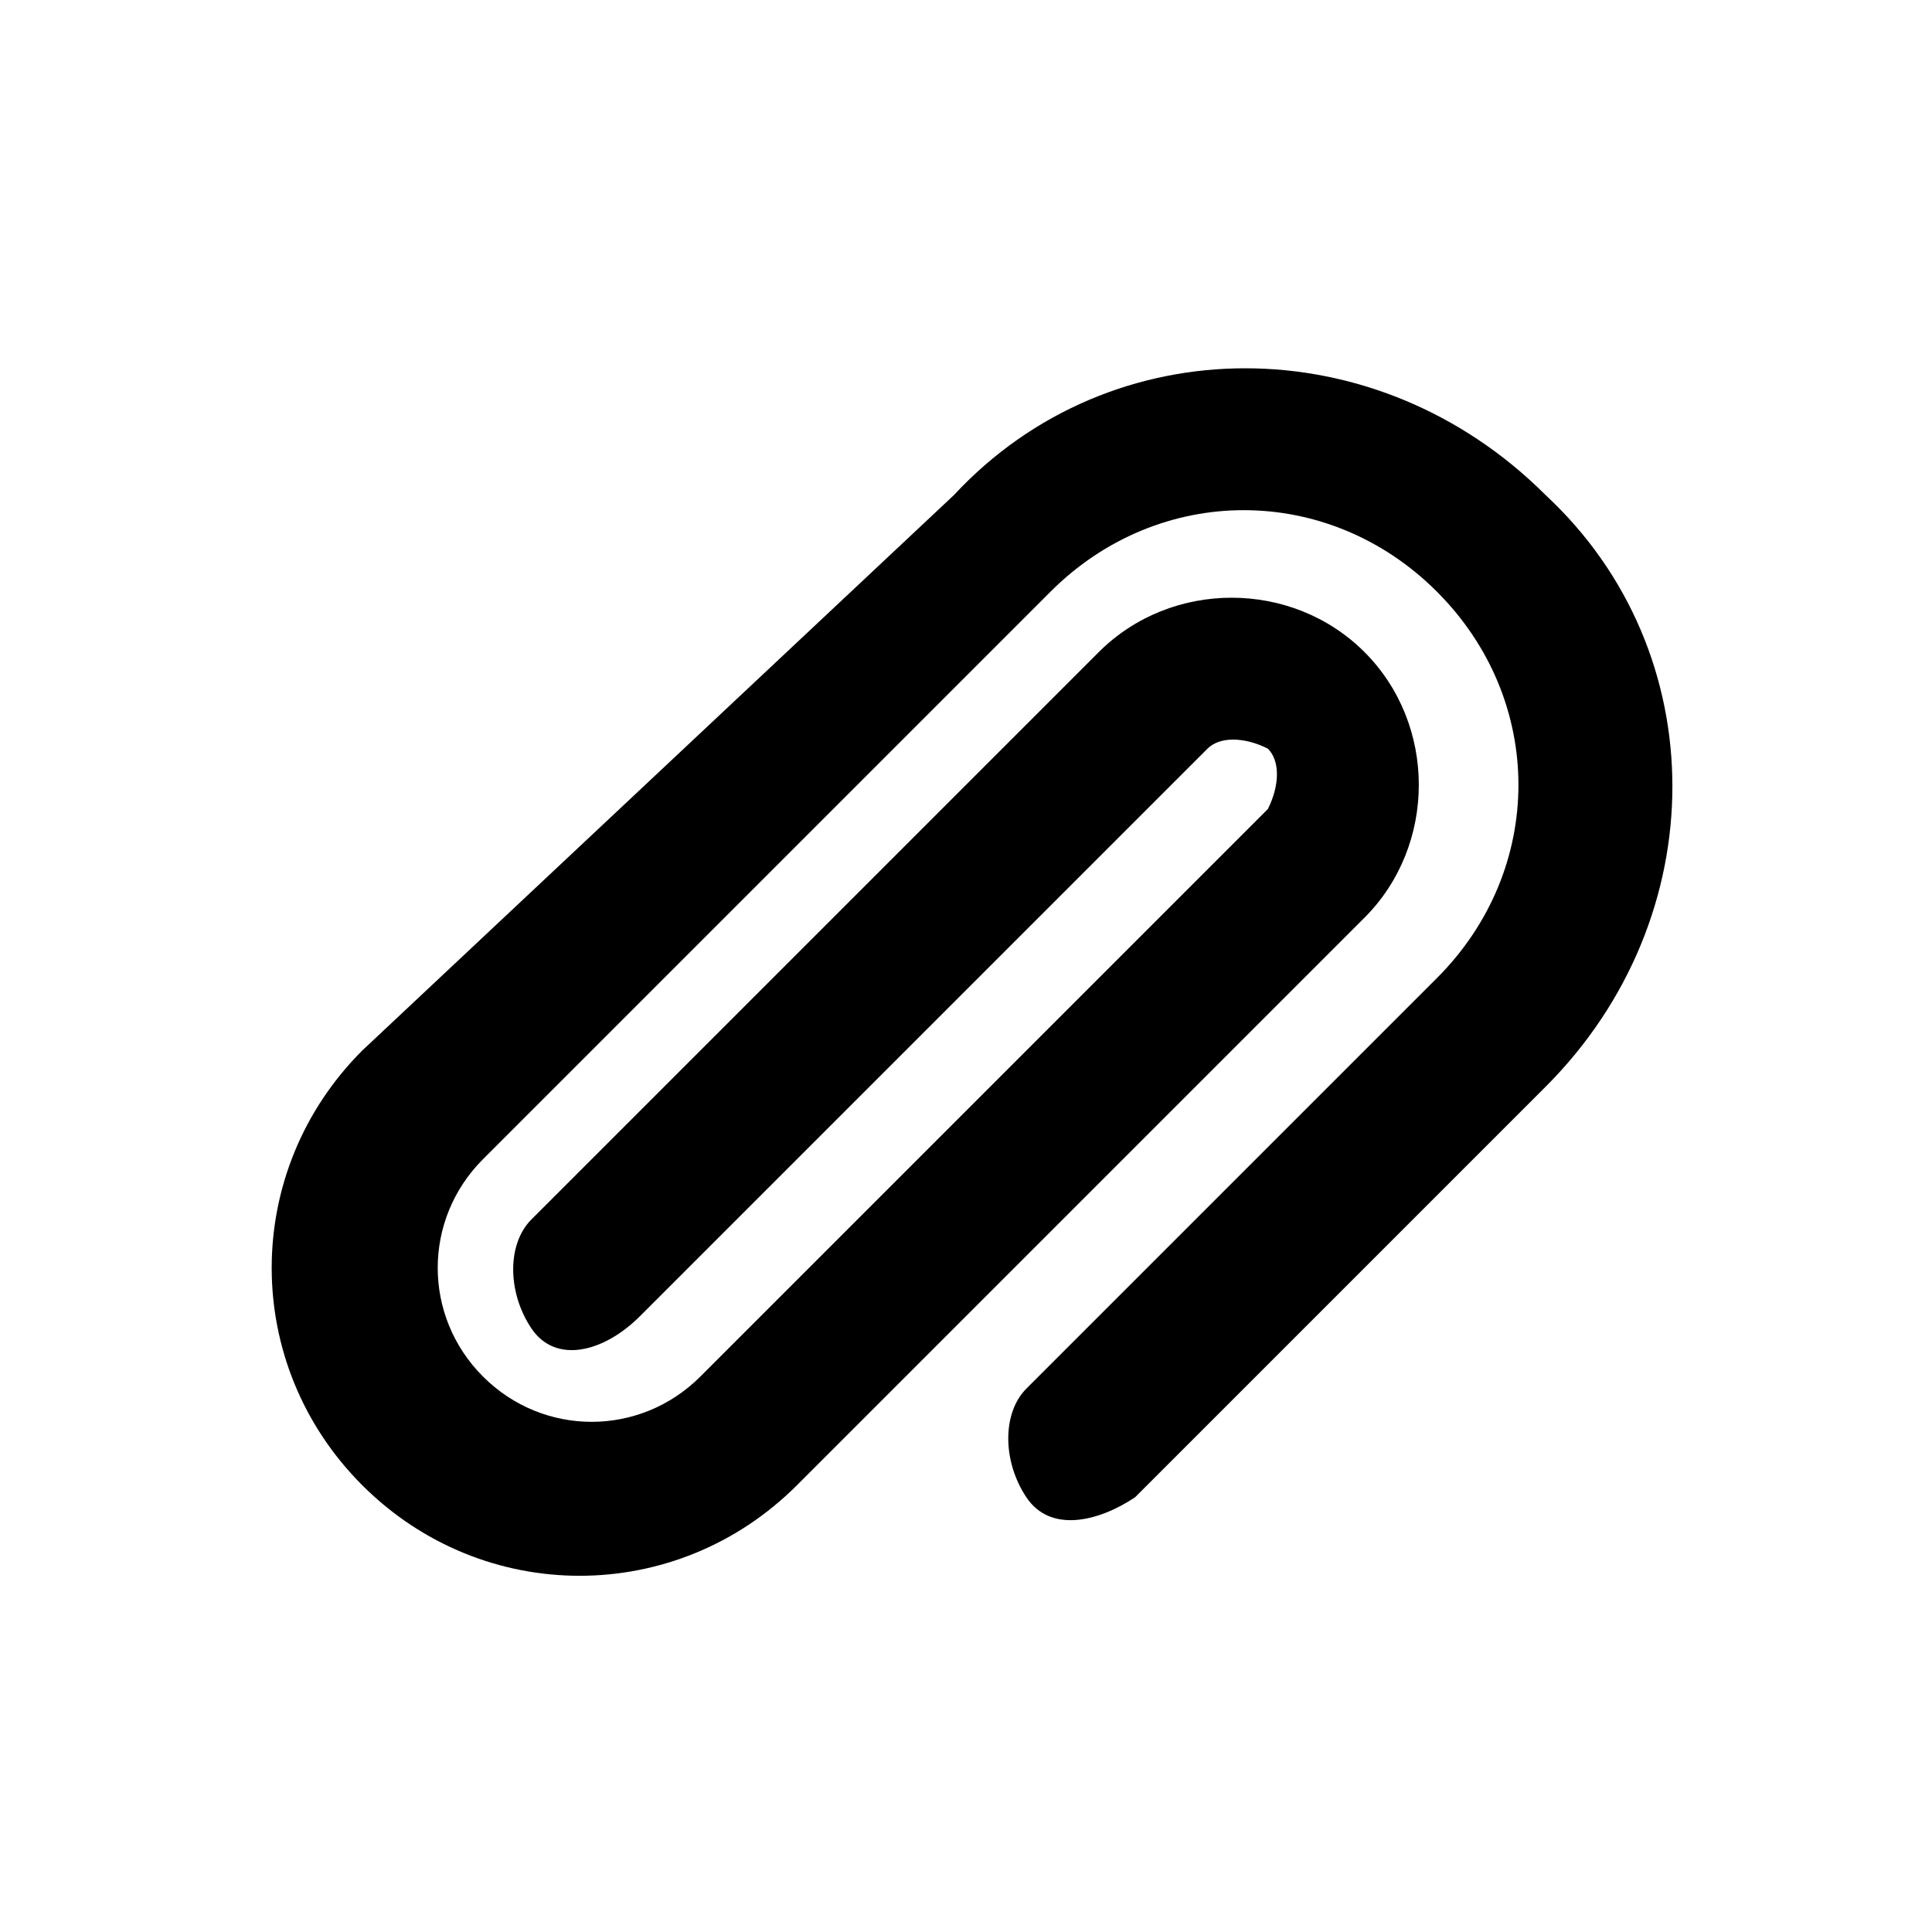 <svg xmlns="http://www.w3.org/2000/svg" class="icon-item-attachment i-s-16 i-o-12 i-black" viewBox="0 0 16 16" width="16"  height="16" ><g id="item-attachment"><path d="M5.3,10.9L10,6.2c0.1-0.1,0.3-0.1,0.5,0c0.1,0.1,0.1,0.3,0,0.5l-4.7,4.7c-0.5,0.5-1.3,0.5-1.8,0c-0.5-0.5-0.5-1.3,0-1.8 l4.7-4.7c0.9-0.9,2.3-0.9,3.2,0c0.9,0.9,0.9,2.3,0,3.2l-3.4,3.4c-0.2,0.2-0.2,0.6,0,0.9s0.6,0.2,0.9,0l3.4-3.4 c1.4-1.4,1.4-3.6,0-4.9c-1.4-1.4-3.6-1.4-4.9,0L3,8.7c-1,1-1,2.6,0,3.6c1,1,2.6,1,3.6,0l4.7-4.7c0.6-0.6,0.6-1.6,0-2.2 c-0.6-0.6-1.6-0.6-2.2,0l-4.7,4.7c-0.2,0.2-0.2,0.6,0,0.9S5,11.2,5.3,10.9z"></path></g></svg>